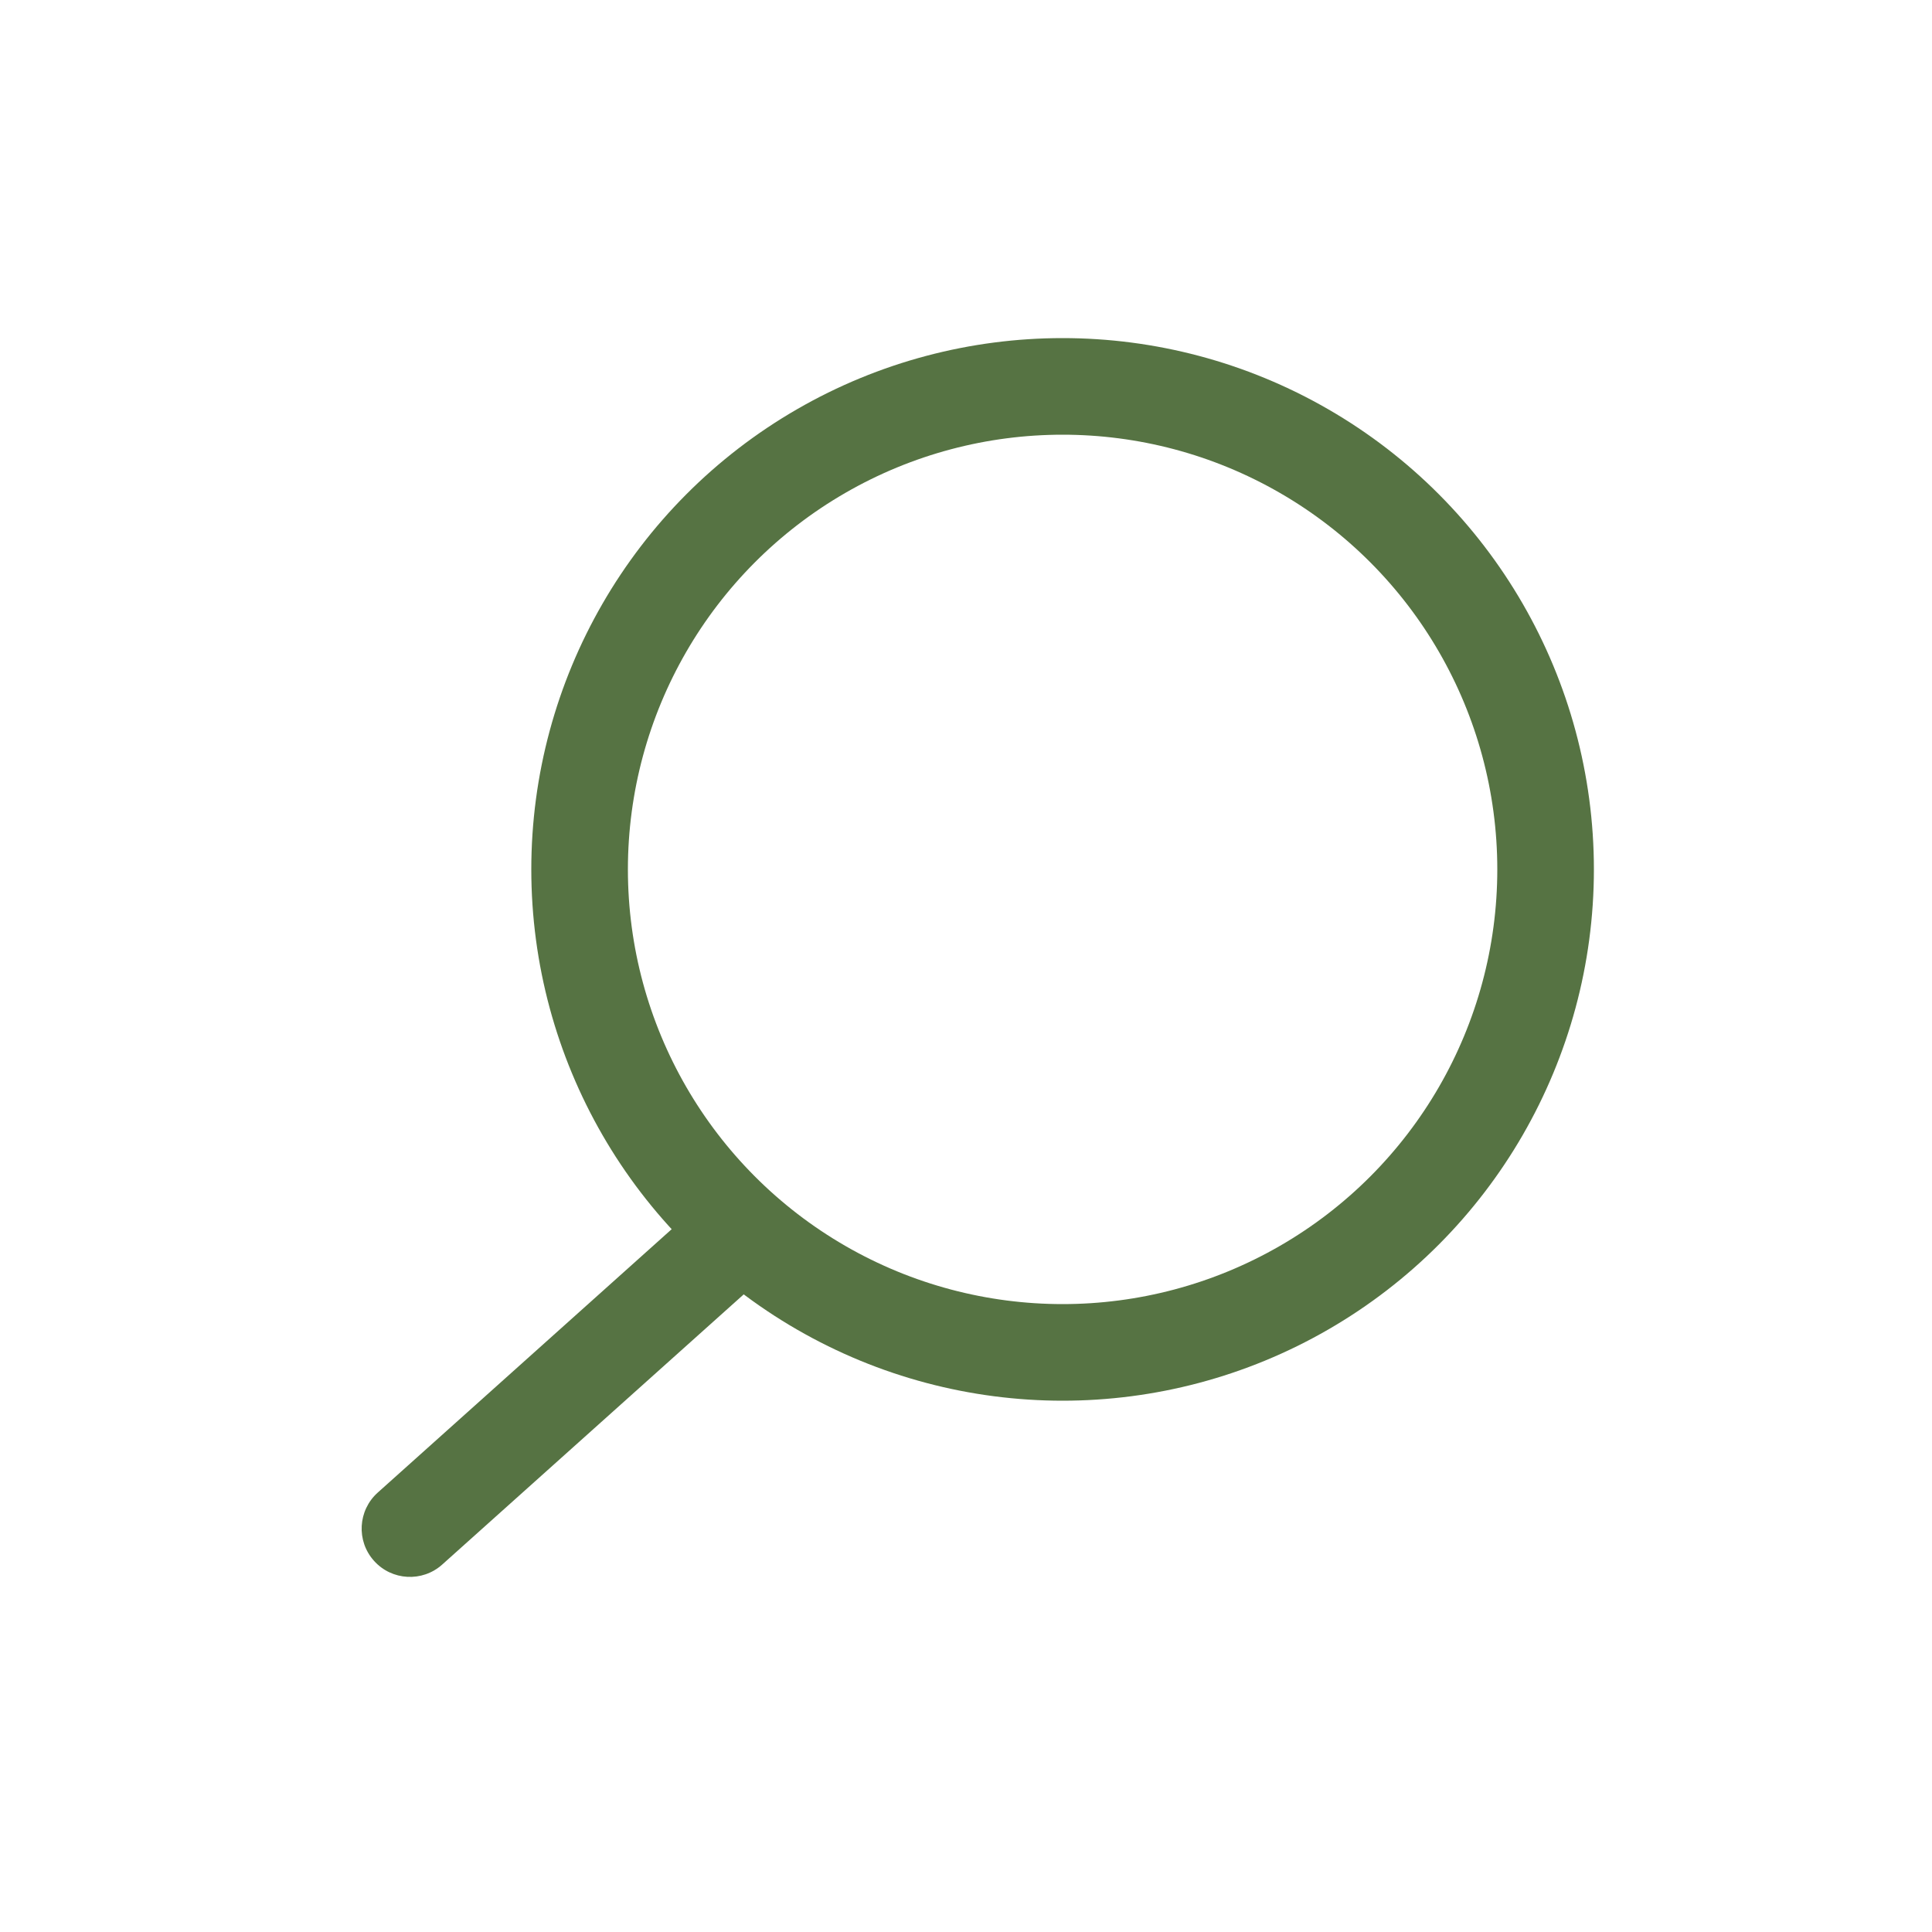 <svg width="40" height="40" viewBox="0 0 40 40" fill="none" xmlns="http://www.w3.org/2000/svg">
<circle cx="22" cy="18" r="10" stroke="#567343" stroke-width="2"/>
<path d="M7.82 30.903C7.409 31.272 7.374 31.904 7.743 32.315C8.111 32.727 8.744 32.761 9.155 32.393L7.82 30.903ZM14.846 24.607L7.82 30.903L9.155 32.393L16.181 26.097L14.846 24.607Z" fill="#567343"/>
</svg>
